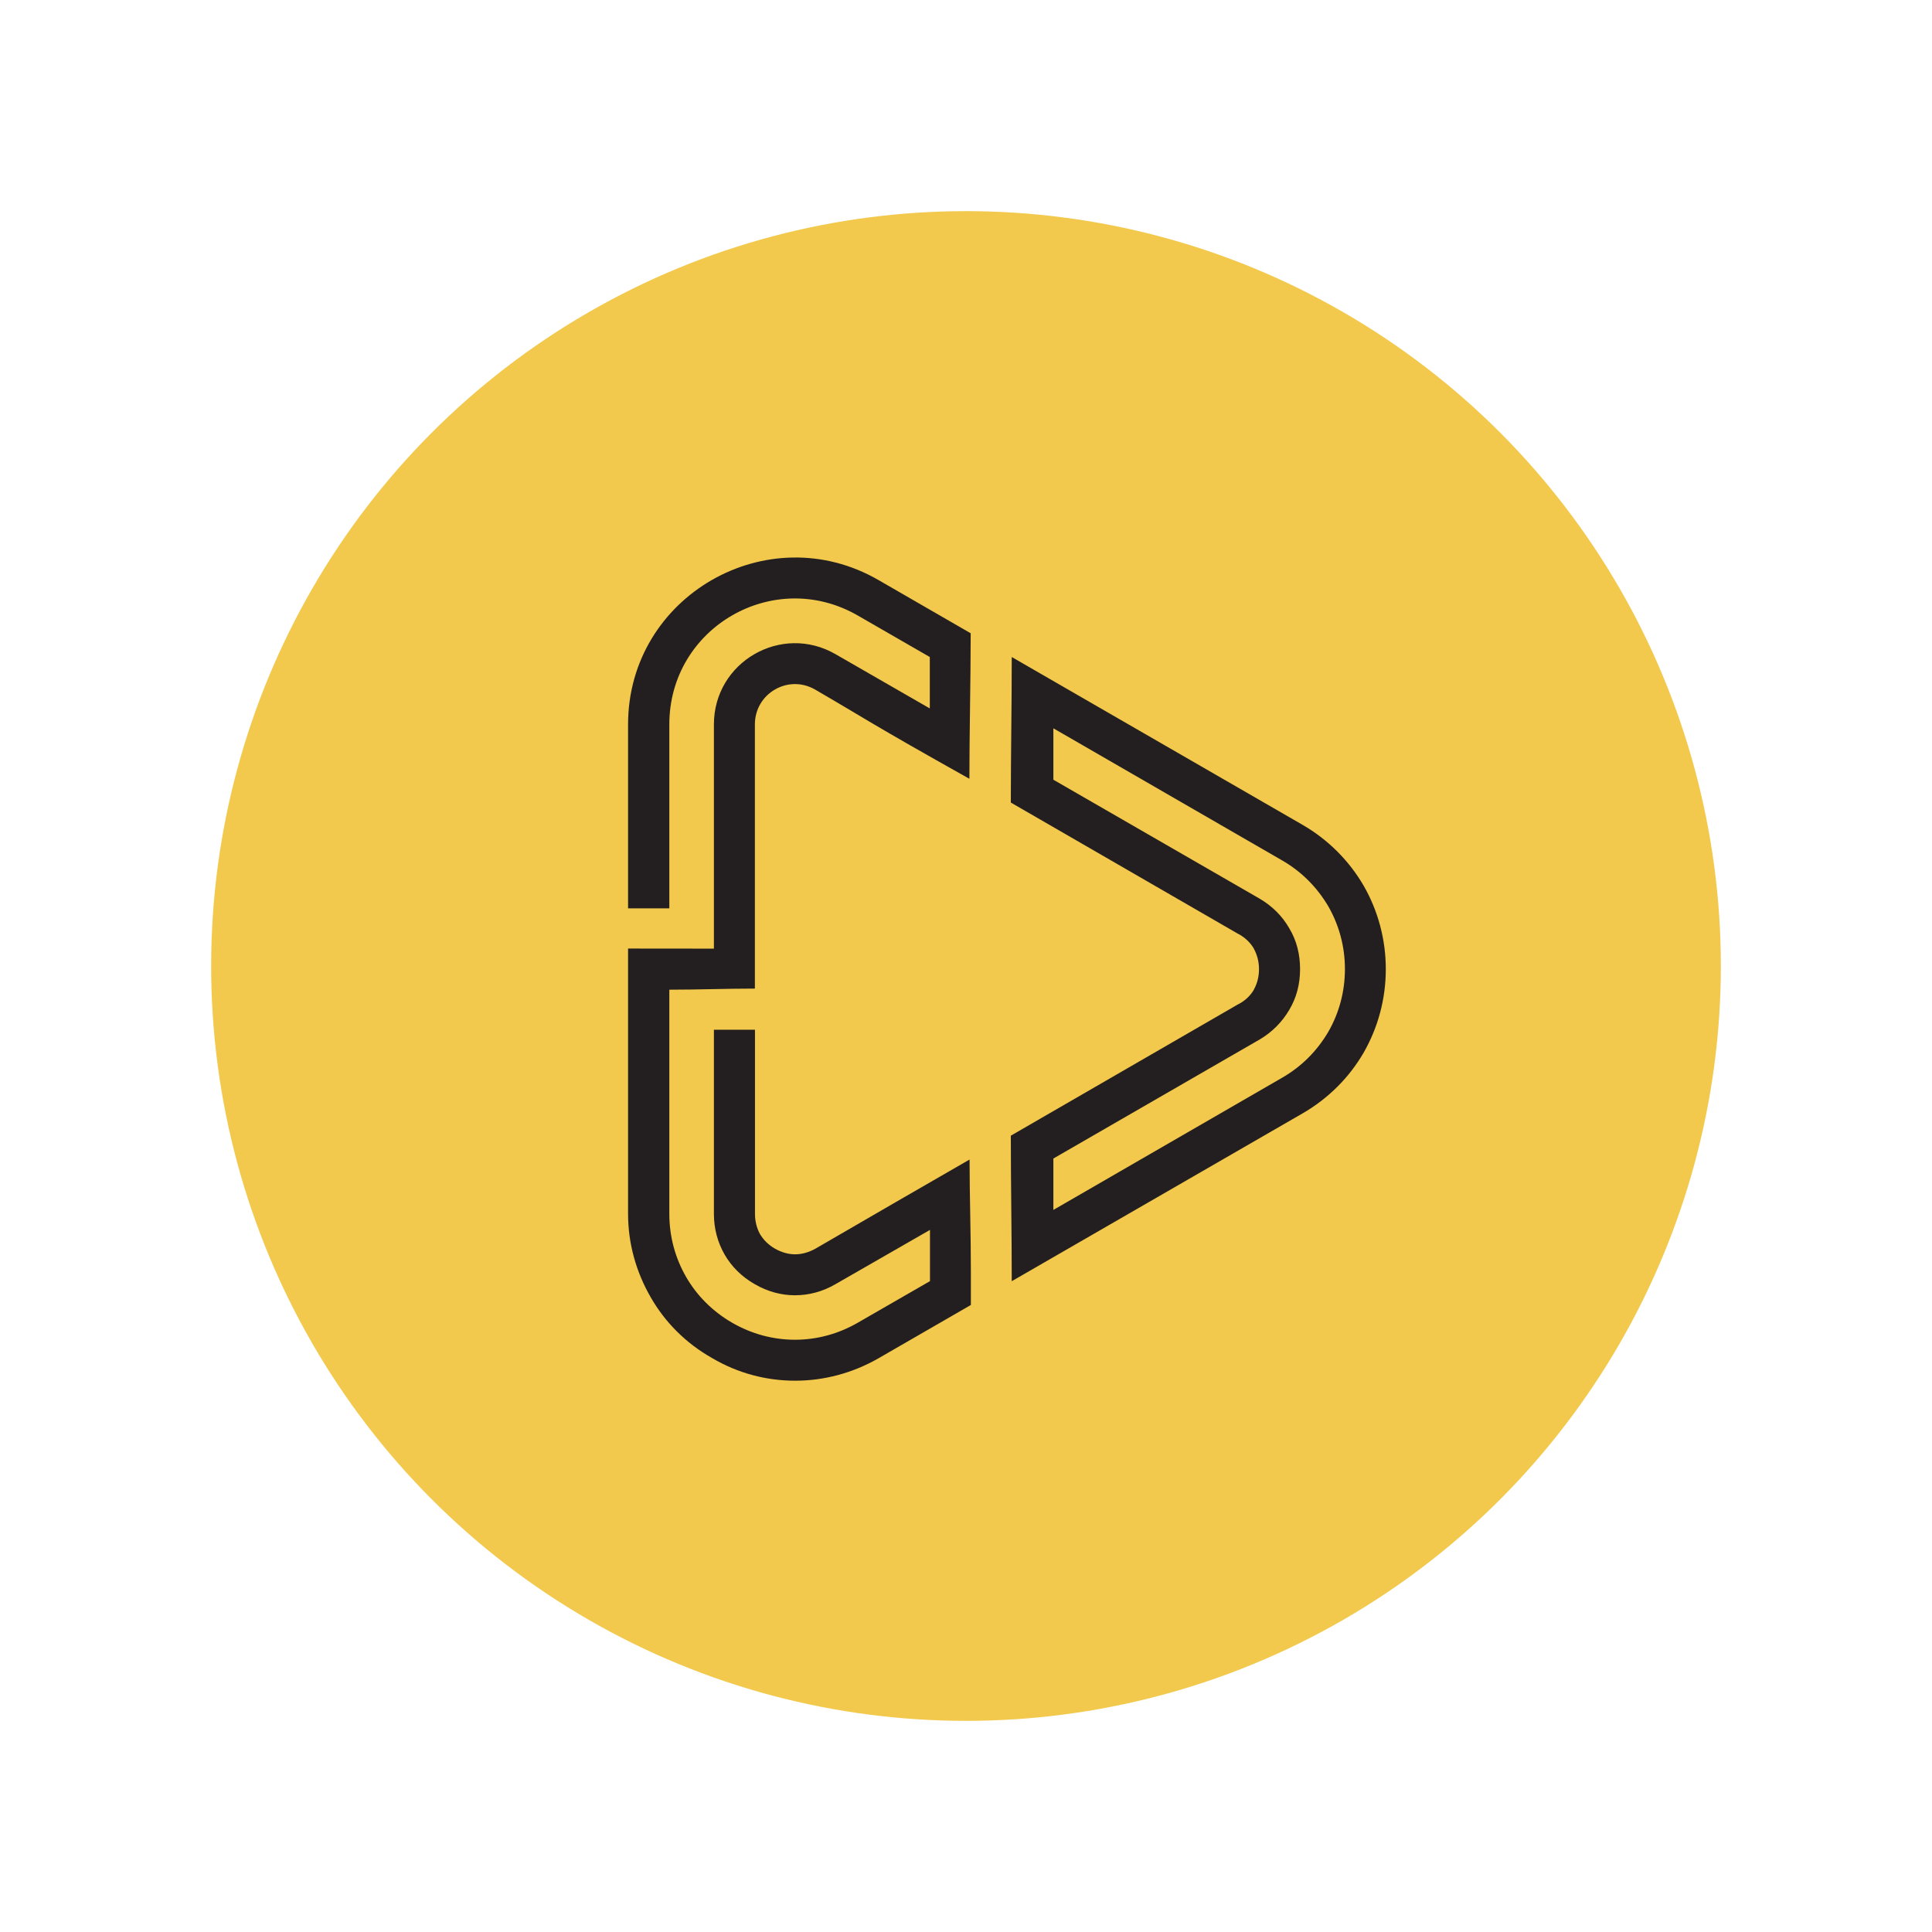 <svg width="183" height="183" viewBox="0 0 183 183" fill="none" xmlns="http://www.w3.org/2000/svg">
<g filter="url(#filter0_d_124_2345)">
<circle cx="91.5" cy="91.5" r="71.5" fill="#F2C94C"/>
<path fill-rule="evenodd" clip-rule="evenodd" d="M99.776 109.736V114.605L121.417 102.099C123.3 101.022 124.755 99.533 125.806 97.755C126.822 95.995 127.392 93.963 127.392 91.791C127.392 89.619 126.822 87.596 125.806 85.827C124.755 84.058 123.3 82.56 121.417 81.483L99.776 68.985V73.855L119.323 85.126C120.514 85.827 121.469 86.781 122.126 87.937C122.818 89.085 123.143 90.389 123.143 91.791C123.143 93.201 122.81 94.497 122.126 95.644C121.469 96.774 120.514 97.755 119.323 98.456L99.776 109.736ZM63.399 93.744V114.982C63.399 117.154 63.968 119.177 64.985 120.946C66.001 122.715 67.49 124.212 69.348 125.29C71.196 126.358 73.238 126.901 75.297 126.901C77.364 126.901 79.397 126.358 81.246 125.29L88.088 121.349V116.497L79.152 121.629C77.925 122.347 76.611 122.689 75.297 122.689C74.018 122.689 72.703 122.347 71.477 121.629C70.25 120.928 69.295 119.974 68.638 118.835C67.981 117.688 67.622 116.392 67.622 114.982V97.536H71.512V114.982C71.512 115.7 71.687 116.339 71.985 116.891C72.318 117.443 72.791 117.924 73.422 118.283C74.026 118.625 74.683 118.809 75.305 118.809C75.963 118.809 76.602 118.625 77.224 118.283C82.691 115.104 87.352 112.416 91.838 109.832C91.838 113.142 91.961 116.847 91.961 120.315V123.223V123.608L83.235 128.644C80.764 130.063 78.048 130.781 75.314 130.781C72.598 130.781 69.9 130.08 67.464 128.644C64.941 127.225 62.978 125.22 61.638 122.881C60.271 120.517 59.491 117.819 59.491 114.982V89.847C62.242 89.847 64.906 89.855 67.622 89.855V68.617C67.622 62.697 74.018 59.001 79.152 61.97L88.071 67.102V62.233L81.246 58.3C73.29 53.72 63.399 59.43 63.399 68.617V86.037H59.491V68.617C59.491 56.47 72.703 48.868 83.217 54.946L91.943 59.982C91.943 64.597 91.821 69.371 91.821 73.767C82.227 68.39 82.052 68.127 77.207 65.316C74.666 63.844 71.503 65.675 71.503 68.617V93.639C68.813 93.639 66.185 93.744 63.399 93.744ZM123.379 105.462L95.833 121.357C95.833 116.777 95.746 112.17 95.746 107.572L117.351 95.084H117.369C118 94.742 118.473 94.26 118.779 93.726V93.709C119.077 93.174 119.253 92.518 119.253 91.799C119.253 91.081 119.077 90.442 118.779 89.89V89.873C118.473 89.338 118 88.857 117.369 88.498H117.351L95.746 76.018C95.746 71.394 95.833 66.997 95.833 62.233C104.919 67.47 114.118 72.777 123.379 78.128C125.832 79.547 127.804 81.553 129.17 83.9C130.52 86.256 131.264 88.962 131.264 91.799C131.264 94.637 130.52 97.335 129.17 99.699C127.812 102.046 125.832 104.043 123.379 105.462Z" fill="#231F20"/>
</g>
<defs>
<filter id="filter0_d_124_2345" x="0" y="0" width="183" height="183" filterUnits="userSpaceOnUse" color-interpolation-filters="sRGB">
<feFlood flood-opacity="0" result="BackgroundImageFix"/>
<feColorMatrix in="SourceAlpha" type="matrix" values="0 0 0 0 0 0 0 0 0 0 0 0 0 0 0 0 0 0 127 0" result="hardAlpha"/>
<feOffset/>
<feGaussianBlur stdDeviation="10"/>
<feColorMatrix type="matrix" values="0 0 0 0 0 0 0 0 0 0 0 0 0 0 0 0 0 0 0.4 0"/>
<feBlend mode="normal" in2="BackgroundImageFix" result="effect1_dropShadow_124_2345"/>
<feBlend mode="normal" in="SourceGraphic" in2="effect1_dropShadow_124_2345" result="shape"/>
</filter>
</defs>
</svg>
